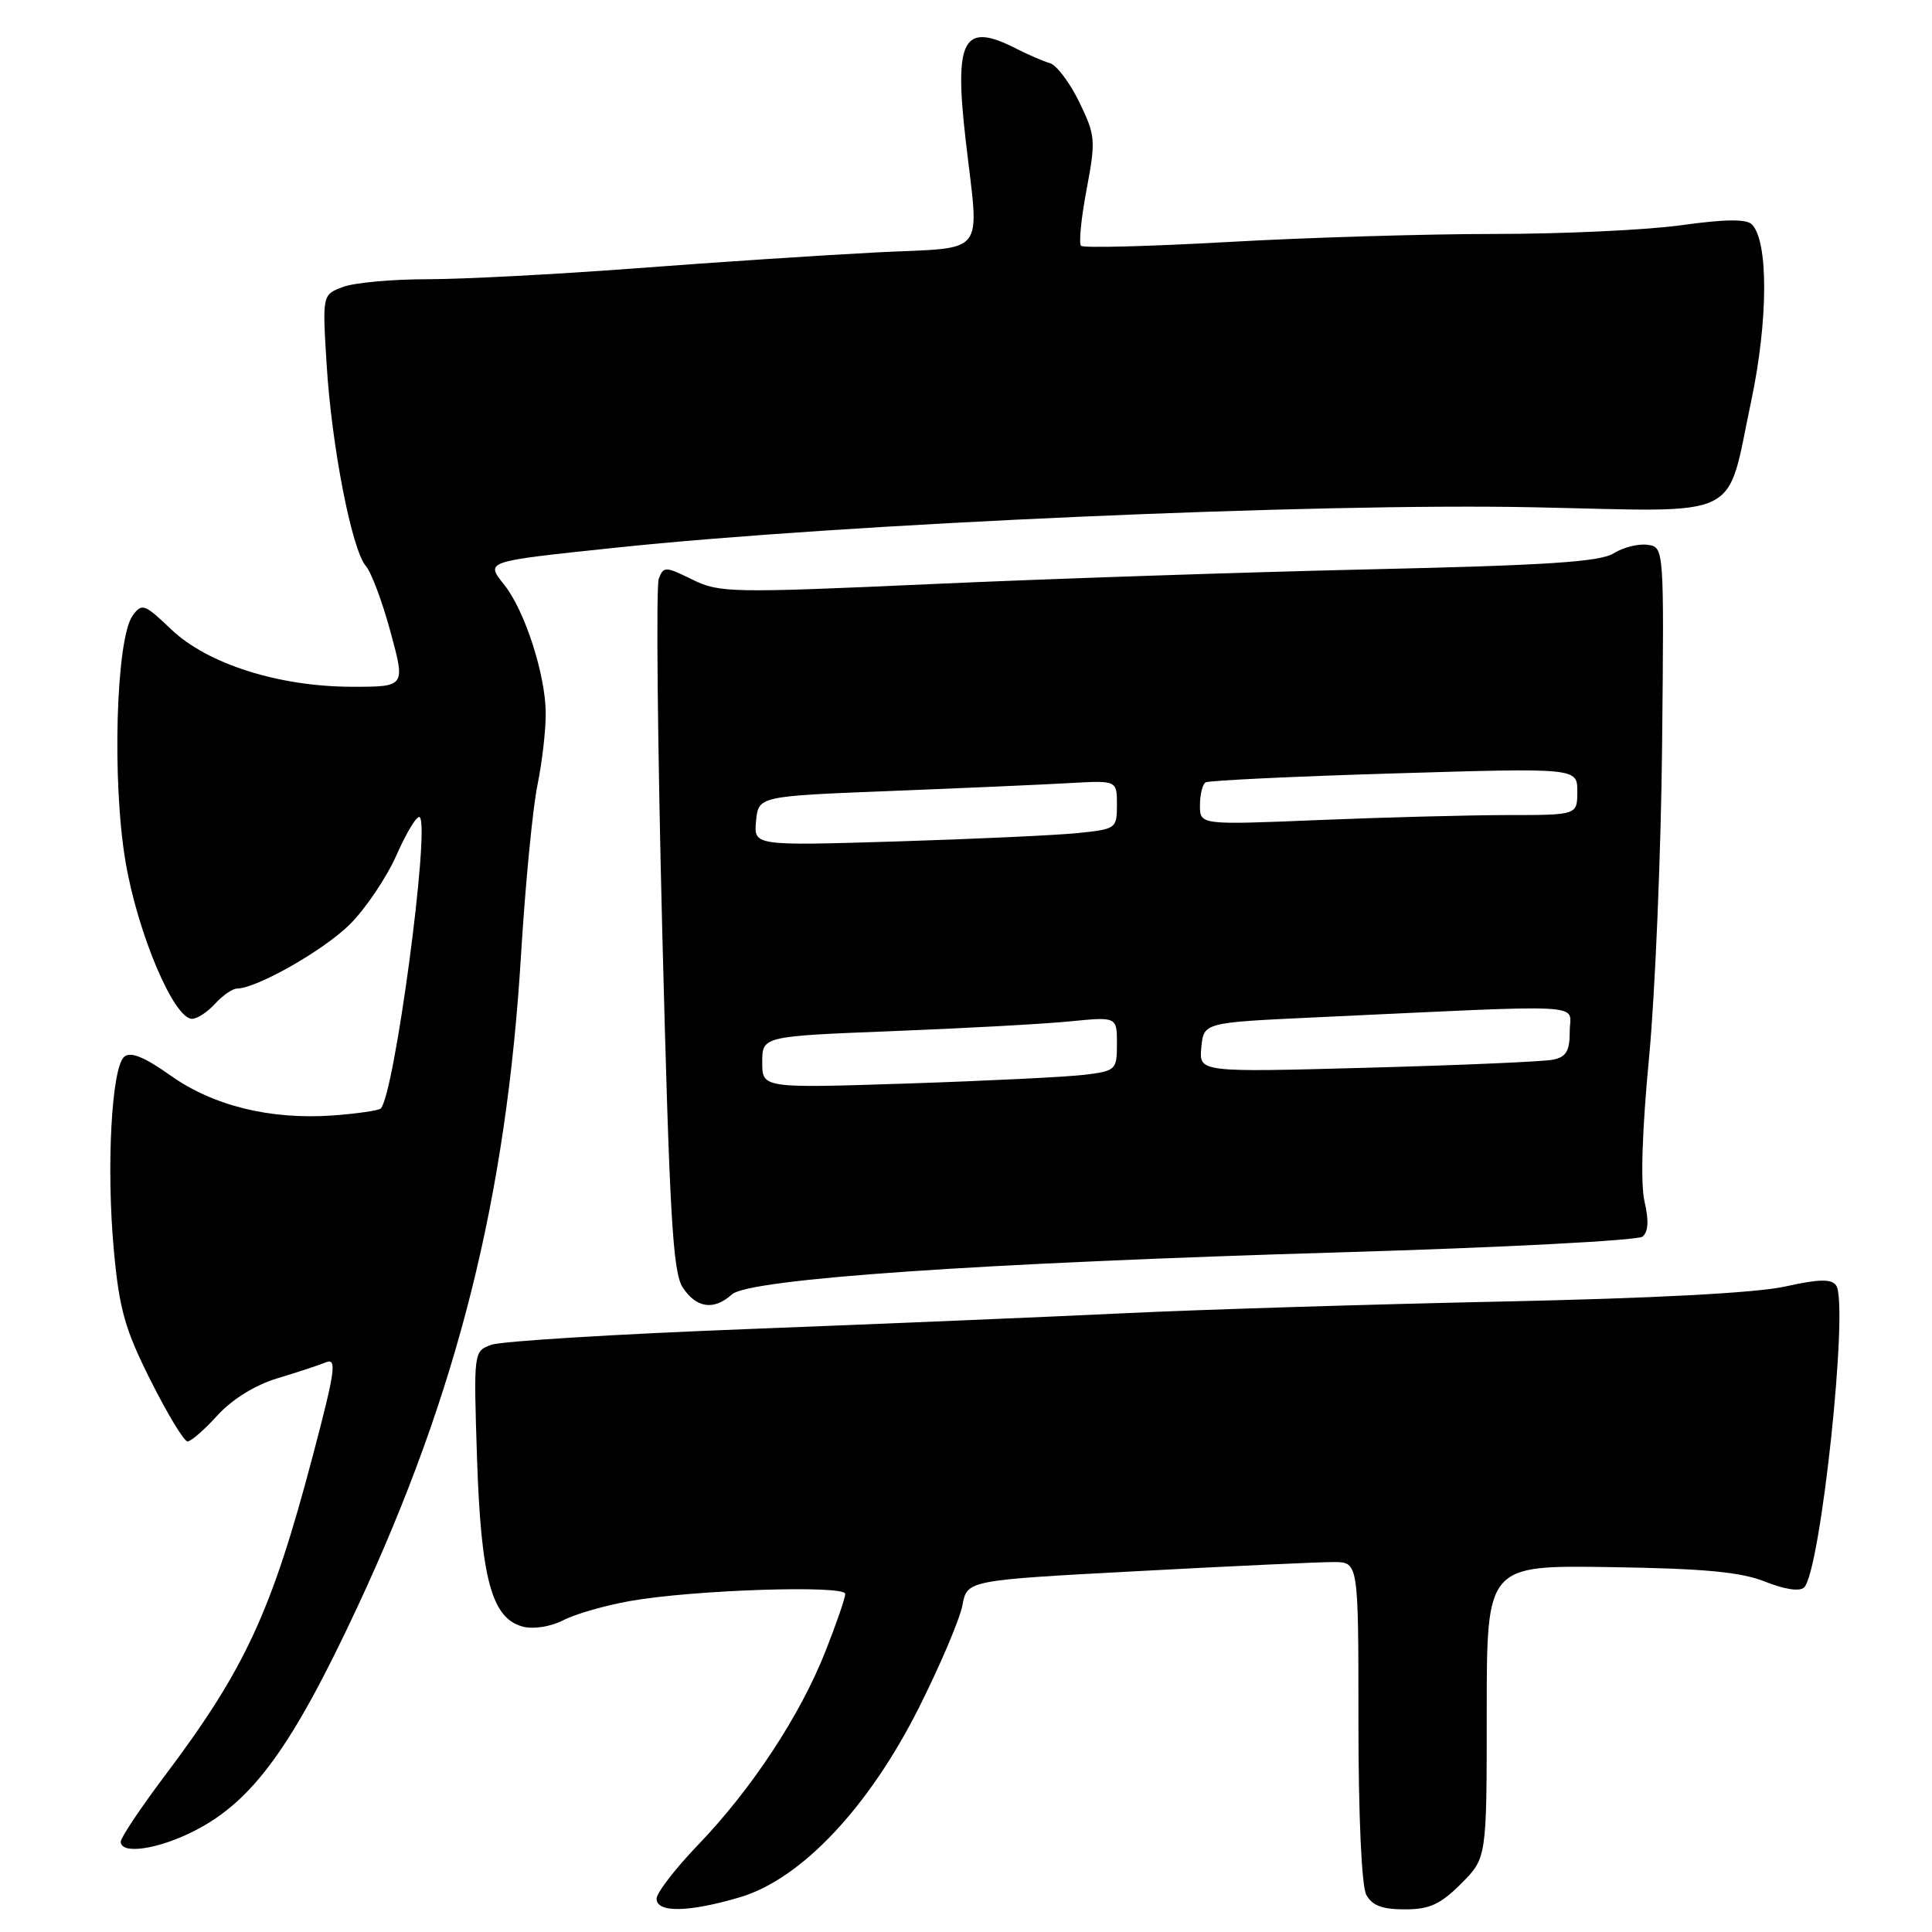<?xml version="1.0" encoding="UTF-8" standalone="no"?>
<!DOCTYPE svg PUBLIC "-//W3C//DTD SVG 1.1//EN" "http://www.w3.org/Graphics/SVG/1.1/DTD/svg11.dtd" >
<svg xmlns="http://www.w3.org/2000/svg" xmlns:xlink="http://www.w3.org/1999/xlink" version="1.1" viewBox="0 0 256 256">
 <g >
 <path fill="currentColor"
d=" M 98.06 251.39 C 106.19 248.98 115.19 239.42 121.84 226.12 C 124.63 220.55 127.19 214.51 127.53 212.69 C 128.15 209.39 128.15 209.39 150.82 208.18 C 163.30 207.51 174.96 206.97 176.75 206.98 C 180.00 207.00 180.00 207.00 180.00 228.07 C 180.00 240.67 180.42 249.91 181.04 251.07 C 181.80 252.49 183.14 253.00 186.14 253.00 C 189.42 253.00 190.85 252.35 193.60 249.60 C 197.00 246.20 197.00 246.20 197.00 226.80 C 197.00 207.40 197.00 207.40 213.36 207.65 C 225.90 207.84 230.70 208.30 233.92 209.59 C 236.51 210.62 238.49 210.91 239.06 210.34 C 241.26 208.14 245.01 172.77 243.30 170.33 C 242.68 169.44 241.05 169.47 236.49 170.48 C 232.69 171.32 218.98 172.04 199.00 172.46 C 181.68 172.83 159.18 173.52 149.00 174.01 C 138.82 174.50 116.33 175.44 99.00 176.11 C 81.67 176.78 66.43 177.71 65.12 178.19 C 62.75 179.05 62.75 179.05 63.21 193.27 C 63.74 209.27 65.17 214.50 69.33 215.55 C 70.73 215.90 73.02 215.53 74.66 214.68 C 76.23 213.86 80.22 212.72 83.51 212.14 C 91.83 210.66 112.00 210.00 112.00 211.20 C 112.00 211.73 110.82 215.16 109.37 218.83 C 106.02 227.32 99.61 237.05 92.54 244.41 C 89.49 247.58 87.00 250.81 87.00 251.59 C 87.00 253.48 91.28 253.40 98.06 251.39 Z  M 25.78 242.59 C 33.50 238.65 38.73 231.45 47.43 212.78 C 60.64 184.42 67.09 158.66 69.04 126.50 C 69.61 117.15 70.59 107.03 71.22 104.00 C 71.84 100.97 72.34 96.66 72.31 94.41 C 72.26 89.35 69.55 80.96 66.86 77.55 C 64.32 74.33 64.02 74.43 81.50 72.58 C 111.75 69.38 174.79 66.61 203.36 67.22 C 231.35 67.81 228.65 69.14 232.05 53.11 C 234.30 42.47 234.34 31.94 232.13 29.73 C 231.40 29.00 228.54 29.04 222.79 29.84 C 218.23 30.48 207.07 31.00 198.00 31.00 C 188.93 31.00 173.02 31.48 162.65 32.07 C 152.28 32.65 143.55 32.88 143.24 32.57 C 142.93 32.26 143.26 28.91 143.98 25.11 C 145.21 18.57 145.16 17.97 143.01 13.53 C 141.76 10.95 140.01 8.63 139.12 8.37 C 138.23 8.11 136.23 7.25 134.67 6.45 C 127.65 2.86 126.41 5.08 127.95 18.50 C 129.76 34.28 131.00 32.70 116.25 33.44 C 109.24 33.80 94.85 34.74 84.28 35.55 C 73.70 36.35 61.25 37.00 56.59 37.00 C 51.94 37.00 46.91 37.46 45.42 38.03 C 42.71 39.06 42.71 39.06 43.28 48.28 C 43.94 59.12 46.62 72.87 48.48 75.00 C 49.20 75.83 50.67 79.76 51.75 83.75 C 53.72 91.00 53.72 91.00 46.72 91.00 C 37.01 91.00 27.52 88.00 22.69 83.40 C 19.16 80.02 18.80 79.89 17.59 81.55 C 15.37 84.58 14.82 103.58 16.64 114.22 C 18.27 123.76 23.04 135.00 25.45 135.00 C 26.13 135.00 27.50 134.10 28.50 133.00 C 29.50 131.90 30.80 131.00 31.40 130.99 C 34.00 130.97 42.81 125.97 46.31 122.53 C 48.40 120.47 51.22 116.29 52.57 113.24 C 53.92 110.19 55.29 107.96 55.62 108.29 C 57.00 109.67 52.26 145.08 50.45 146.88 C 50.18 147.15 47.35 147.56 44.16 147.80 C 35.83 148.40 28.24 146.53 22.55 142.48 C 19.11 140.04 17.32 139.32 16.47 140.02 C 14.78 141.42 14.07 154.72 15.09 165.71 C 15.81 173.52 16.56 176.16 19.98 182.96 C 22.20 187.38 24.39 191.00 24.85 191.00 C 25.31 191.00 27.09 189.44 28.82 187.54 C 30.76 185.41 33.80 183.53 36.73 182.64 C 39.36 181.85 42.27 180.89 43.20 180.51 C 44.66 179.92 44.42 181.65 41.47 192.81 C 36.01 213.53 32.51 221.11 21.85 235.28 C 18.63 239.56 16.00 243.50 16.00 244.03 C 16.00 245.78 20.97 245.05 25.78 242.59 Z  M 96.98 171.52 C 99.26 169.46 129.60 167.36 178.00 165.93 C 199.18 165.30 217.01 164.37 217.64 163.86 C 218.41 163.23 218.50 161.76 217.91 159.22 C 217.36 156.86 217.58 149.83 218.52 140.00 C 219.32 131.47 220.10 112.80 220.24 98.50 C 220.50 72.50 220.50 72.50 218.31 72.19 C 217.10 72.02 215.08 72.53 213.81 73.32 C 212.00 74.45 205.00 74.91 181.50 75.44 C 165.00 75.82 138.90 76.69 123.50 77.39 C 96.82 78.59 95.32 78.56 91.73 76.79 C 88.16 75.04 87.93 75.03 87.29 76.69 C 86.92 77.66 87.13 98.64 87.75 123.32 C 88.72 161.14 89.14 168.57 90.47 170.60 C 92.27 173.34 94.60 173.67 96.98 171.52 Z  M 101.00 140.75 C 101.00 137.31 101.00 137.31 118.25 136.63 C 127.74 136.26 138.31 135.68 141.75 135.34 C 148.00 134.72 148.00 134.72 148.00 138.30 C 148.00 141.76 147.86 141.90 143.75 142.41 C 141.41 142.70 130.84 143.22 120.25 143.57 C 101.00 144.20 101.00 144.20 101.00 140.75 Z  M 159.18 138.79 C 159.50 135.50 159.50 135.50 174.00 134.82 C 211.49 133.07 208.00 132.89 208.00 136.63 C 208.00 139.28 207.54 140.06 205.75 140.42 C 204.51 140.67 193.46 141.15 181.18 141.48 C 158.87 142.09 158.87 142.09 159.18 138.79 Z  M 100.18 108.79 C 100.50 105.50 100.50 105.50 118.00 104.81 C 127.62 104.43 138.31 103.96 141.75 103.76 C 148.00 103.41 148.00 103.41 148.00 106.63 C 148.00 109.79 147.89 109.87 142.75 110.39 C 139.86 110.68 129.03 111.18 118.68 111.50 C 99.87 112.07 99.87 112.07 100.18 108.79 Z  M 159.00 106.72 C 159.00 105.29 159.34 103.91 159.75 103.67 C 160.16 103.42 171.41 102.88 184.75 102.48 C 209.00 101.75 209.00 101.75 209.00 104.87 C 209.00 108.00 209.00 108.00 199.75 108.00 C 194.66 108.01 183.41 108.30 174.75 108.66 C 159.00 109.31 159.00 109.31 159.00 106.72 Z "/>
</g>
</svg>